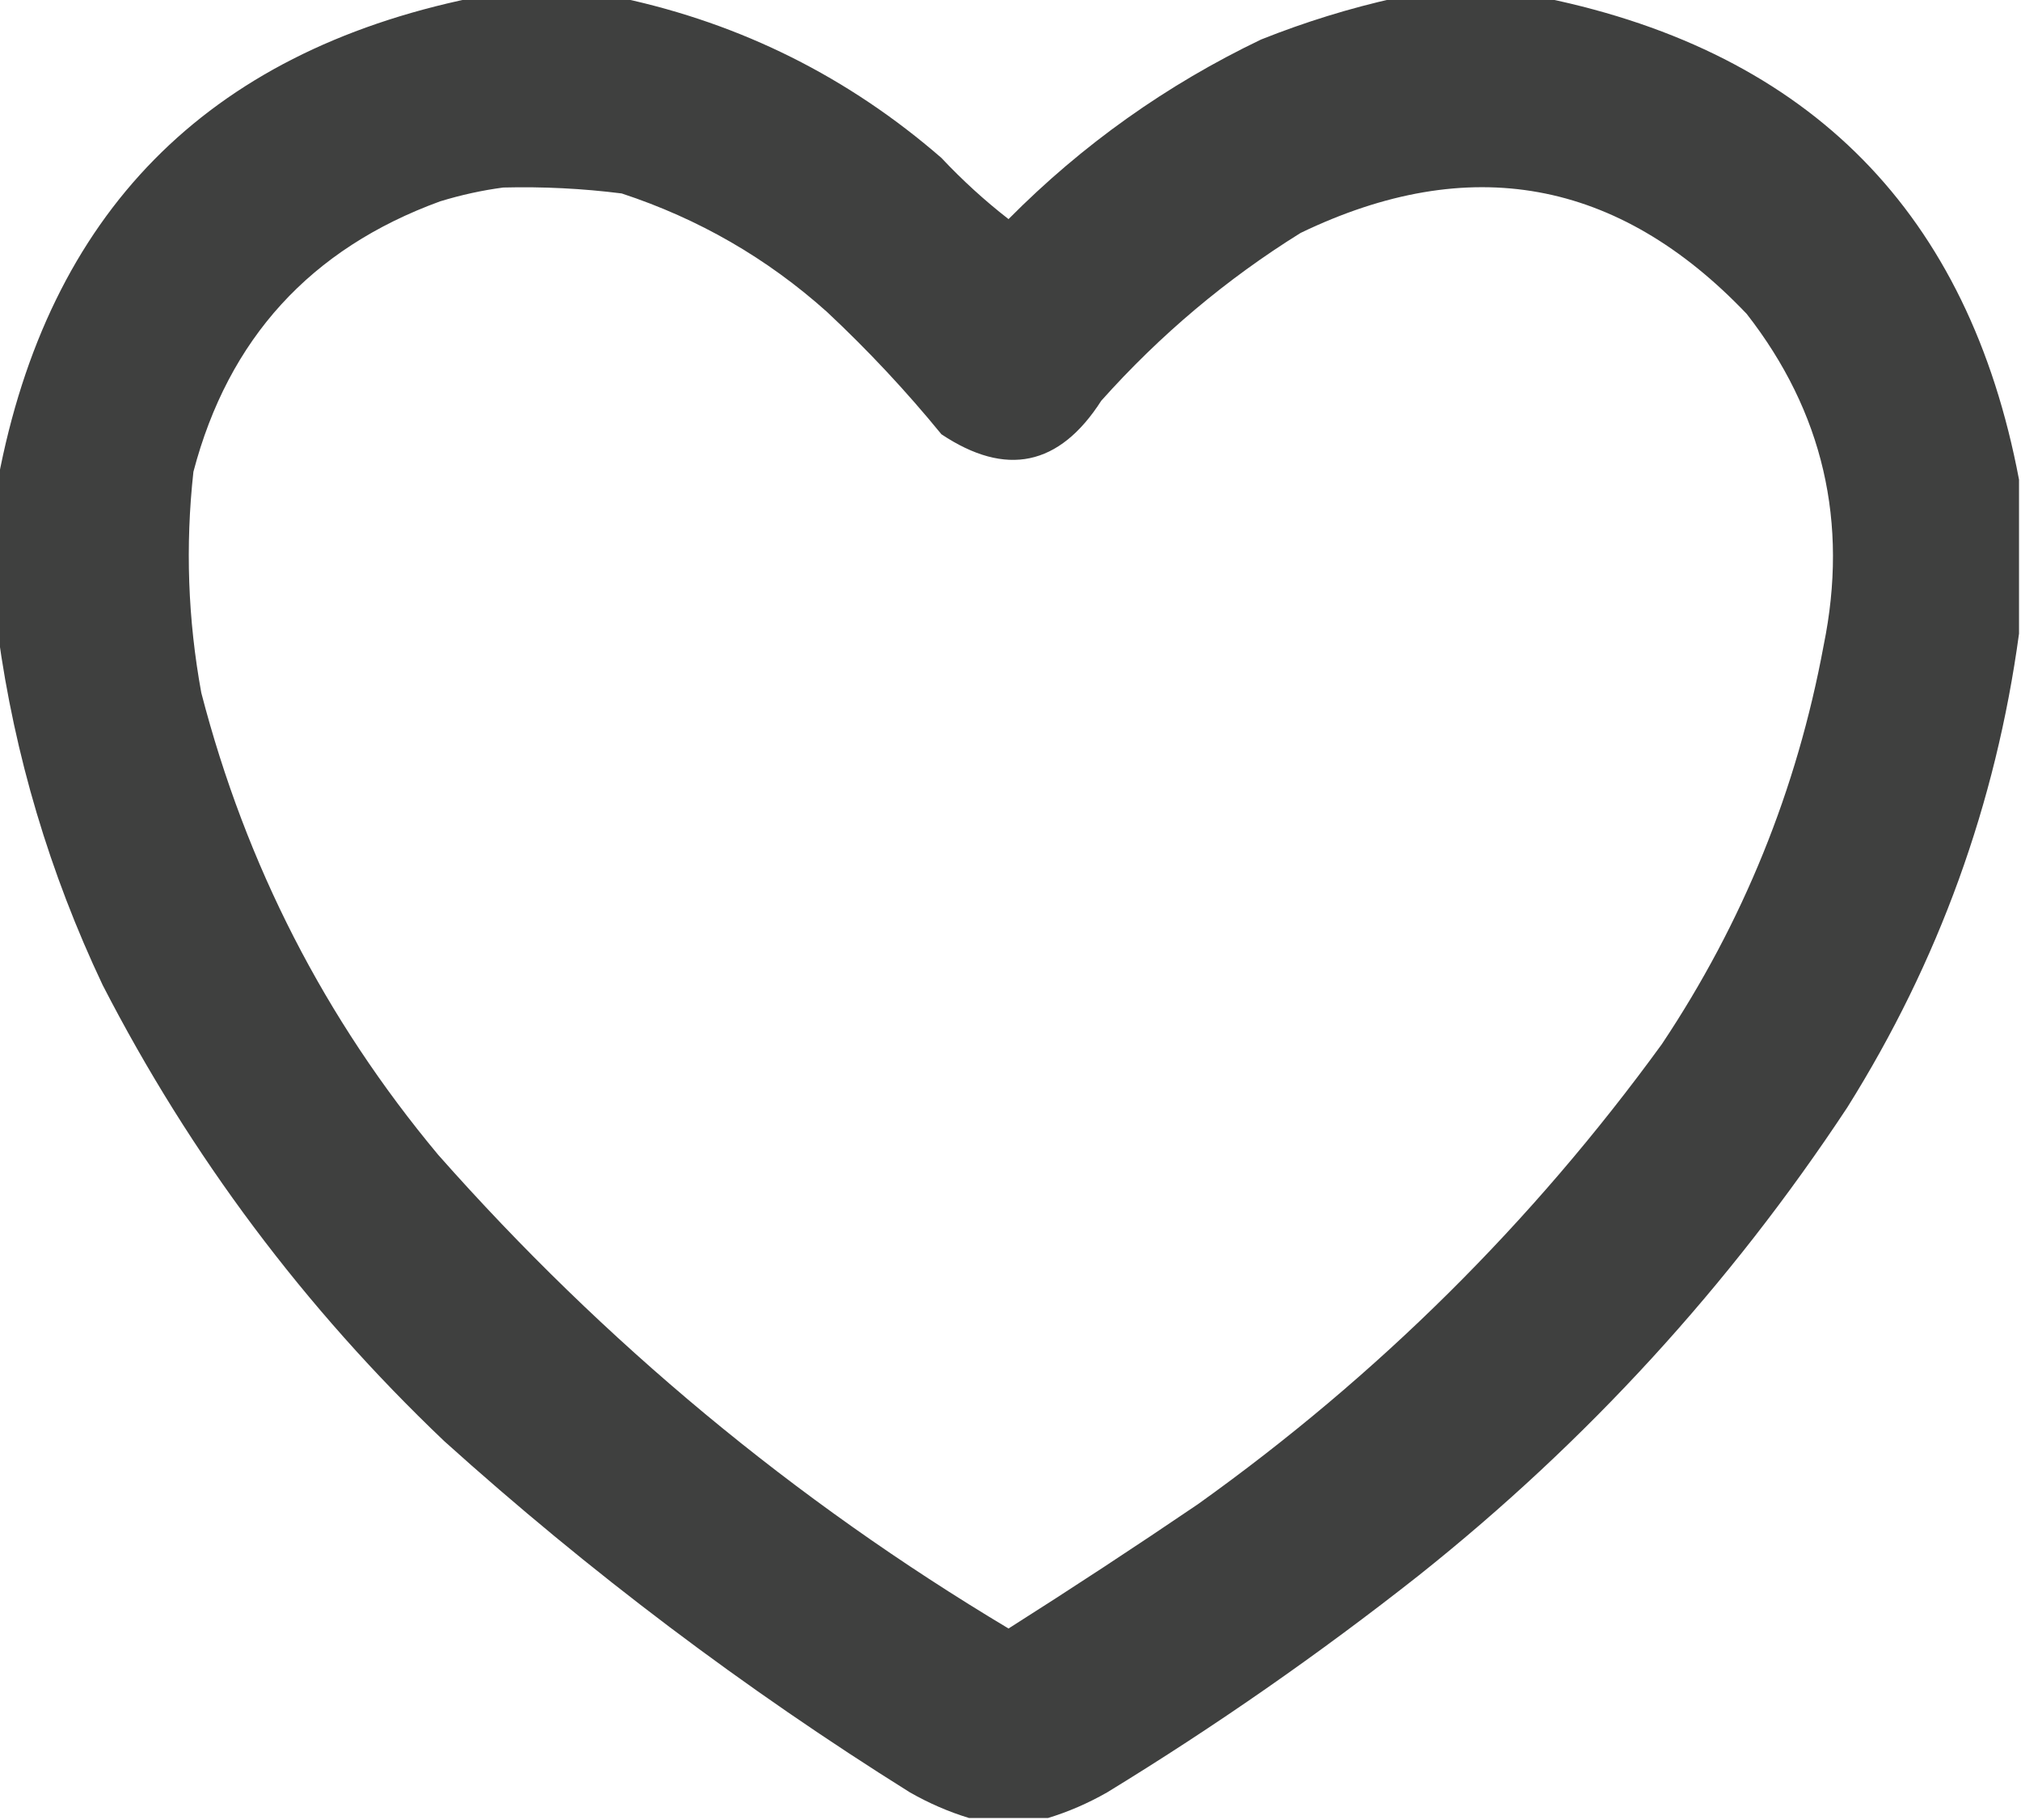 <?xml version="1.0" encoding="UTF-8"?>
<!DOCTYPE svg PUBLIC "-//W3C//DTD SVG 1.1//EN" "http://www.w3.org/Graphics/SVG/1.1/DTD/svg11.dtd">
<svg xmlns="http://www.w3.org/2000/svg" version="1.1" width="512px" height="461px" style="shape-rendering:geometricPrecision; text-rendering:geometricPrecision; image-rendering:optimizeQuality; fill-rule:evenodd; clip-rule:evenodd" xmlns:xlink="http://www.w3.org/1999/xlink">
<g><path style="opacity:1" fill="#3f403f" d="M 119.5,-0.5 C 132.167,-0.5 144.833,-0.5 157.5,-0.5C 187.96,6.063 214.96,19.563 238.5,40C 243.788,45.633 249.455,50.8 255.5,55.5C 274.196,36.649 295.529,21.483 319.5,10C 330.664,5.554 341.997,2.054 353.5,-0.5C 366.167,-0.5 378.833,-0.5 391.5,-0.5C 458.757,13.424 498.757,54.09 511.5,121.5C 511.5,134.5 511.5,147.5 511.5,160.5C 505.634,203.595 491.134,243.595 468,280.5C 438.186,325.654 402.02,365.154 359.5,399C 334.271,418.892 307.937,437.225 280.5,454C 275.633,456.774 270.633,458.941 265.5,460.5C 258.833,460.5 252.167,460.5 245.5,460.5C 240.367,458.941 235.367,456.774 230.5,454C 188.616,427.792 149.283,398.125 112.5,365C 77.096,331.284 48.263,292.784 26,249.5C 12.563,221.109 3.73,191.442 -0.5,160.5C -0.5,147.5 -0.5,134.5 -0.5,121.5C 12.243,54.09 52.243,13.424 119.5,-0.5 Z M 127.5,47.5 C 137.541,47.244 147.541,47.744 157.5,49C 176.993,55.408 194.326,65.408 209.5,79C 219.9,88.731 229.567,99.064 238.5,110C 254.872,120.899 268.372,118.065 279,101.5C 293.888,84.837 310.722,70.67 329.5,59C 372.214,38.427 409.881,45.26 442.5,79.5C 461.872,104.332 468.372,132.332 462,163.5C 455.232,200.027 441.565,233.693 421,264.5C 388.18,309.653 349.014,348.486 303.5,381C 287.671,391.749 271.671,402.249 255.5,412.5C 201.176,380.017 153.009,340.017 111,292.5C 82.307,258.118 62.307,219.118 51,175.5C 47.598,156.925 46.931,138.258 49,119.5C 57.851,85.806 78.684,62.972 111.5,51C 116.871,49.362 122.204,48.195 127.5,47.5 Z"/></g>
</svg>
